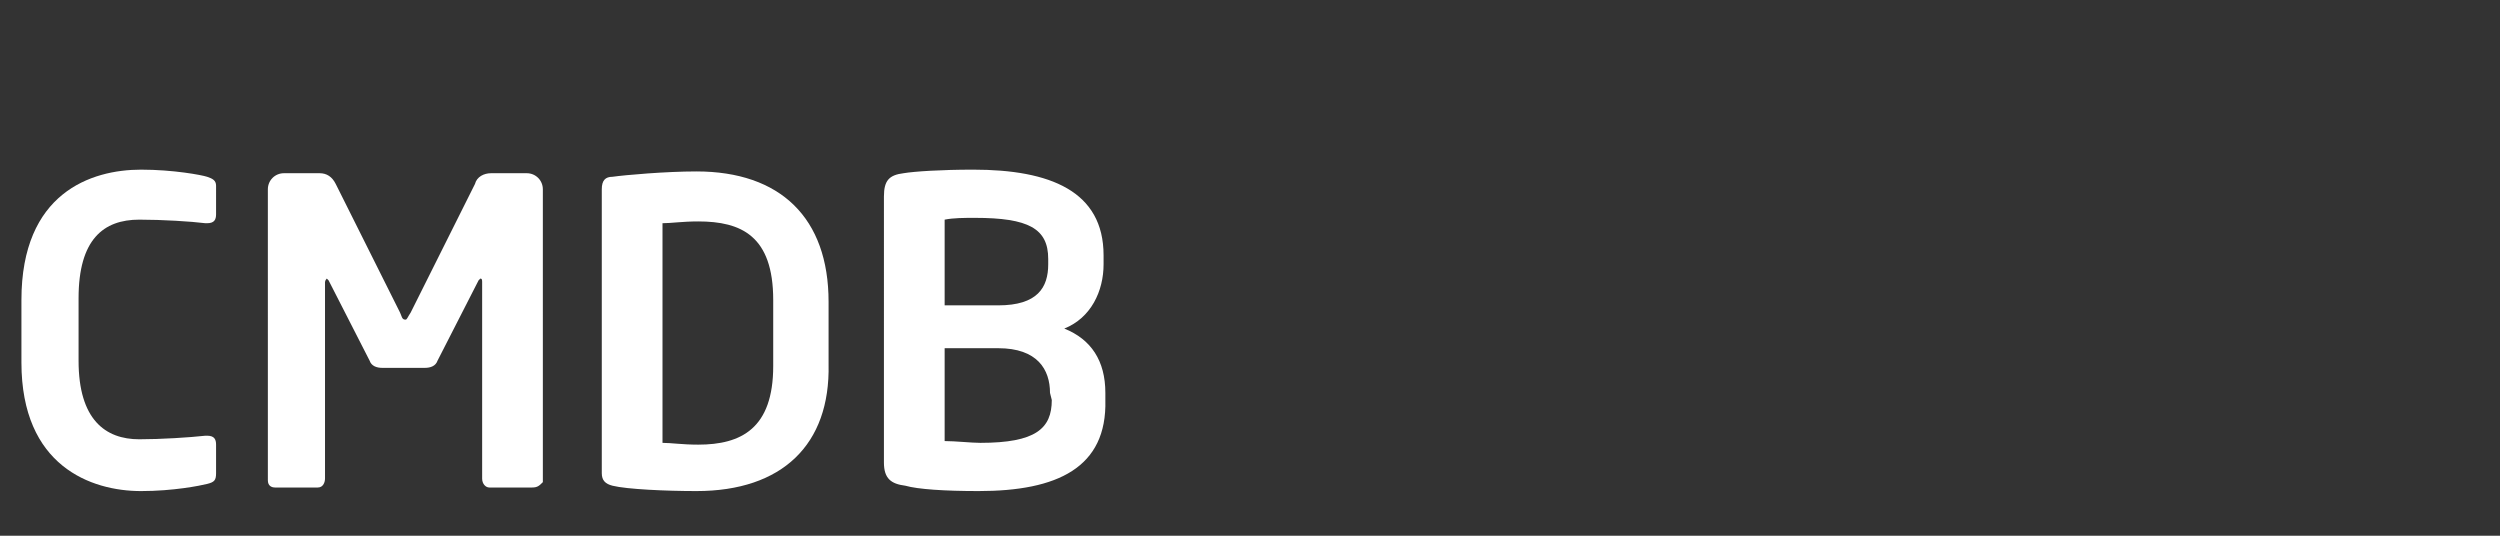 <?xml version="1.0" encoding="utf-8"?>
<!-- Generator: Adobe Illustrator 19.2.0, SVG Export Plug-In . SVG Version: 6.00 Build 0)  -->
<svg version="1.1" id="图层_1" xmlns="http://www.w3.org/2000/svg" xmlns:xlink="http://www.w3.org/1999/xlink" x="0px" y="0px"
	 viewBox="0 0 140 30" style="enable-background:new 0 0 140 30;" xml:space="preserve">
<rect x="0" y="0" width="140" height="30" fill="#333333" stroke="none"/>
<style type="text/css">
	.st0{fill:#fff;}
</style>
<g>
	<path class="st0" d="M11.6,27.1c-0.4,0.1-1.9,0.4-3.7,0.4c-2.8,0-6.7-1.4-6.7-7.2v-3.5c0-6,3.9-7.3,6.7-7.3c1.8,0,3.4,0.3,3.7,0.4
		c0.3,0.1,0.5,0.2,0.5,0.5V12c0,0.3-0.1,0.5-0.5,0.5c0,0,0,0-0.1,0c-0.8-0.1-2.4-0.2-3.7-0.2c-2,0-3.4,1.1-3.4,4.4v3.5
		c0,3.3,1.5,4.4,3.4,4.4c1.2,0,2.8-0.1,3.7-0.2h0.1c0.4,0,0.5,0.2,0.5,0.5v1.6C12.1,26.9,12,27,11.6,27.1z"/>
	<path class="st0" d="M29.8,27.3h-2.4c-0.2,0-0.4-0.2-0.4-0.5v-11c0-0.1,0-0.2-0.1-0.2c0,0-0.1,0.1-0.1,0.1l-2.3,4.5
		c-0.1,0.3-0.4,0.4-0.7,0.4h-2.4c-0.3,0-0.6-0.1-0.7-0.4l-2.3-4.5c-0.1-0.1-0.1-0.1-0.1-0.1s-0.1,0.1-0.1,0.2v11
		c0,0.2-0.1,0.5-0.4,0.5h-2.4c-0.2,0-0.4-0.1-0.4-0.4V10.6c0-0.5,0.4-0.9,0.9-0.9h2c0.4,0,0.7,0.2,0.9,0.6l3.6,7.2
		c0.1,0.2,0.1,0.4,0.3,0.4c0.1,0,0.1-0.1,0.3-0.4l3.6-7.2c0.1-0.4,0.5-0.6,0.9-0.6h2c0.5,0,0.9,0.4,0.9,0.9V27
		C30.2,27.2,30.1,27.3,29.8,27.3z"/>
	<path class="st0" d="M39,27.5c-1.7,0-3.9-0.1-4.7-0.3c-0.4-0.1-0.6-0.3-0.6-0.7V10.6c0-0.5,0.2-0.7,0.6-0.7c0.7-0.1,3-0.3,4.7-0.3
		c4.7,0,7.4,2.6,7.4,7.3v3.5C46.5,24.9,43.8,27.5,39,27.5z M43.3,16.8c0-3.6-1.8-4.4-4.2-4.4c-0.9,0-1.5,0.1-2,0.1v12.3
		c0.5,0,1.1,0.1,2,0.1c2.4,0,4.2-0.9,4.2-4.4V16.8z"/>
	<path class="st0" d="M54.8,27.5c-1.9,0-3.4-0.1-4.1-0.3c-0.8-0.1-1.2-0.4-1.2-1.3V11c0-0.9,0.3-1.2,1.1-1.3
		c0.6-0.1,2.1-0.2,3.9-0.2c4.3,0,7.3,1.2,7.3,4.8v0.5c0,1.5-0.7,3-2.2,3.6c1.5,0.6,2.3,1.8,2.3,3.6v0.4C62,26.2,59.2,27.5,54.8,27.5
		z M58.7,14.5c0-1.7-1.1-2.3-4.1-2.3c-0.6,0-1.2,0-1.7,0.1v4.8h3c2.2,0,2.8-1,2.8-2.3V14.5z M58.8,22c0-1.3-0.7-2.5-2.9-2.5h-3v5.2
		c0.6,0,1.5,0.1,2,0.1c3.1,0,4-0.8,4-2.4L58.8,22L58.8,22z"/>
</g>
</svg>
